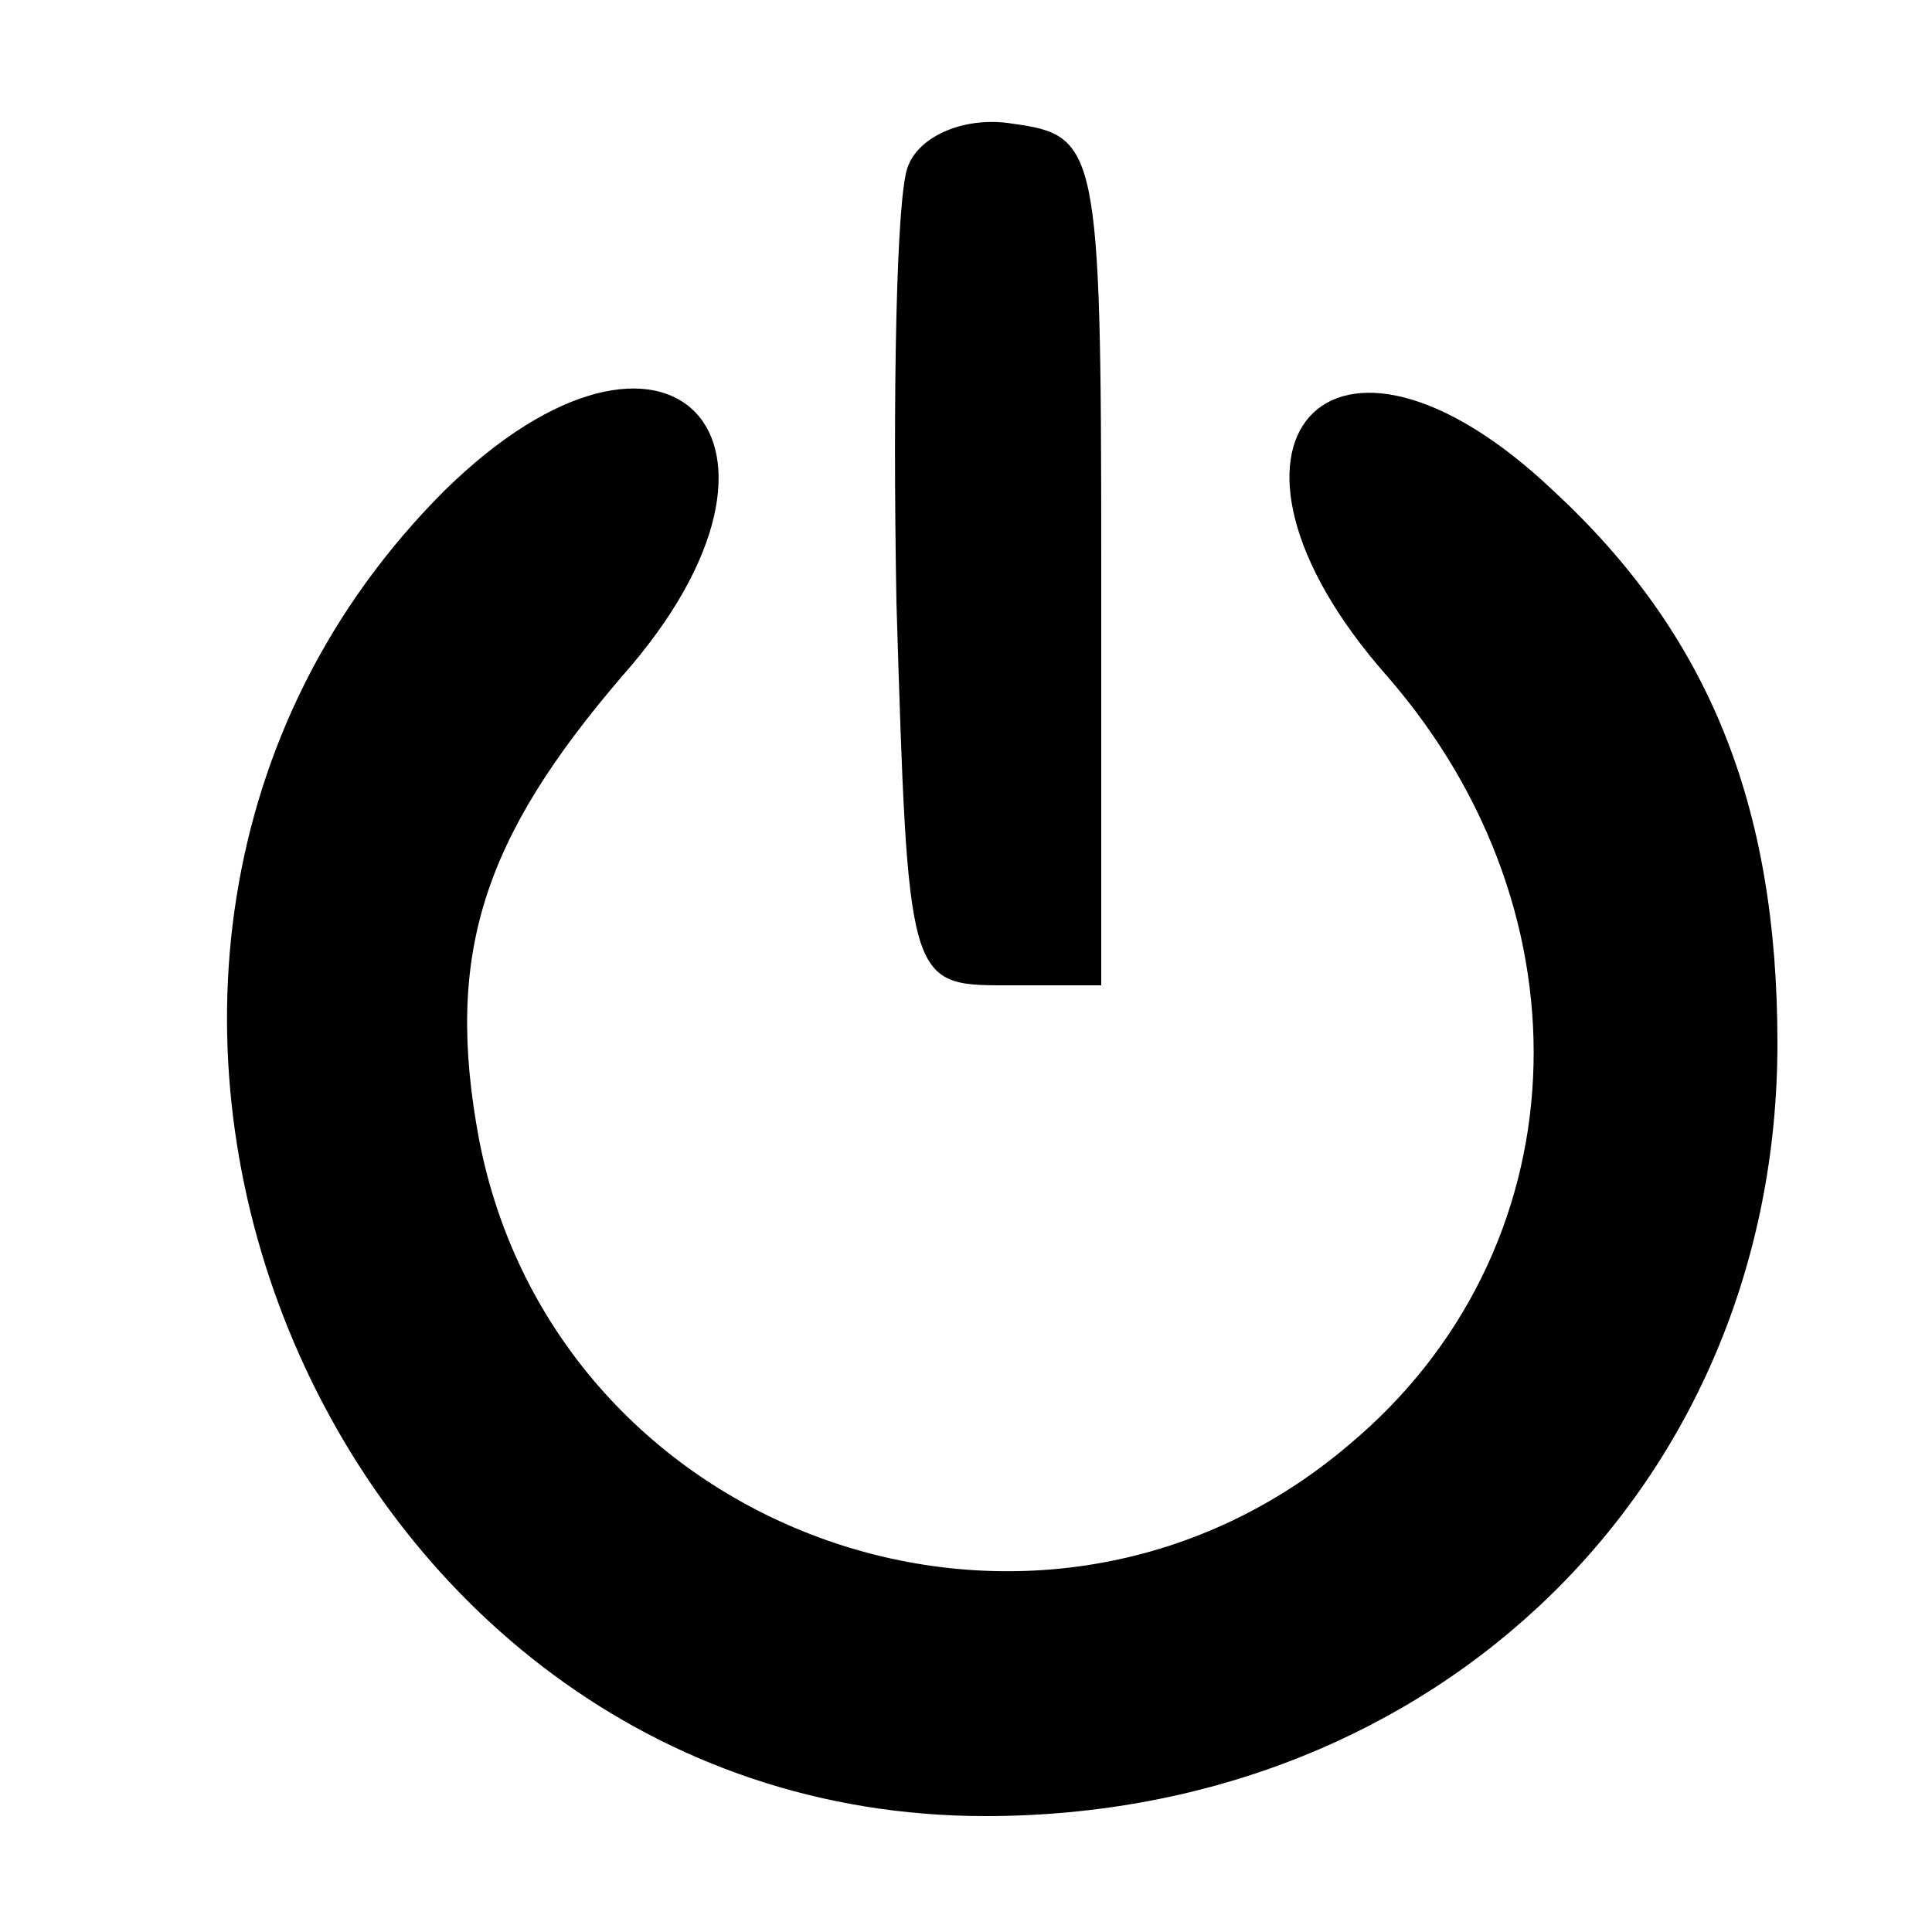 <?xml version="1.0" standalone="no"?>
<!DOCTYPE svg PUBLIC "-//W3C//DTD SVG 20010904//EN"
 "http://www.w3.org/TR/2001/REC-SVG-20010904/DTD/svg10.dtd">
<svg version="1.0" xmlns="http://www.w3.org/2000/svg"
 width="50pt" height="50pt" viewBox="0 0 50 50"
 preserveAspectRatio="xMidYMid meet">

<g transform="translate(0,50) scale(0.1,-0.1)"
fill="#000000" stroke="none">
<path d="M235 457 c-3 -7 -4 -58 -3 -113 3 -98 3 -99 28 -99 l25 0 0 110 c0
107 -1 110 -23 113 -12 2 -24 -3 -27 -11z"/>
<path d="M115 373 c-122 -122 -32 -343 140 -343 117 0 205 86 205 200 0 62
-18 106 -58 143 -58 55 -96 12 -43 -48 54 -62 50 -149 -10 -199 -80 -68 -205
-24 -225 79 -9 48 1 78 37 120 54 61 12 105 -46 48z"/>
</g>
</svg>
